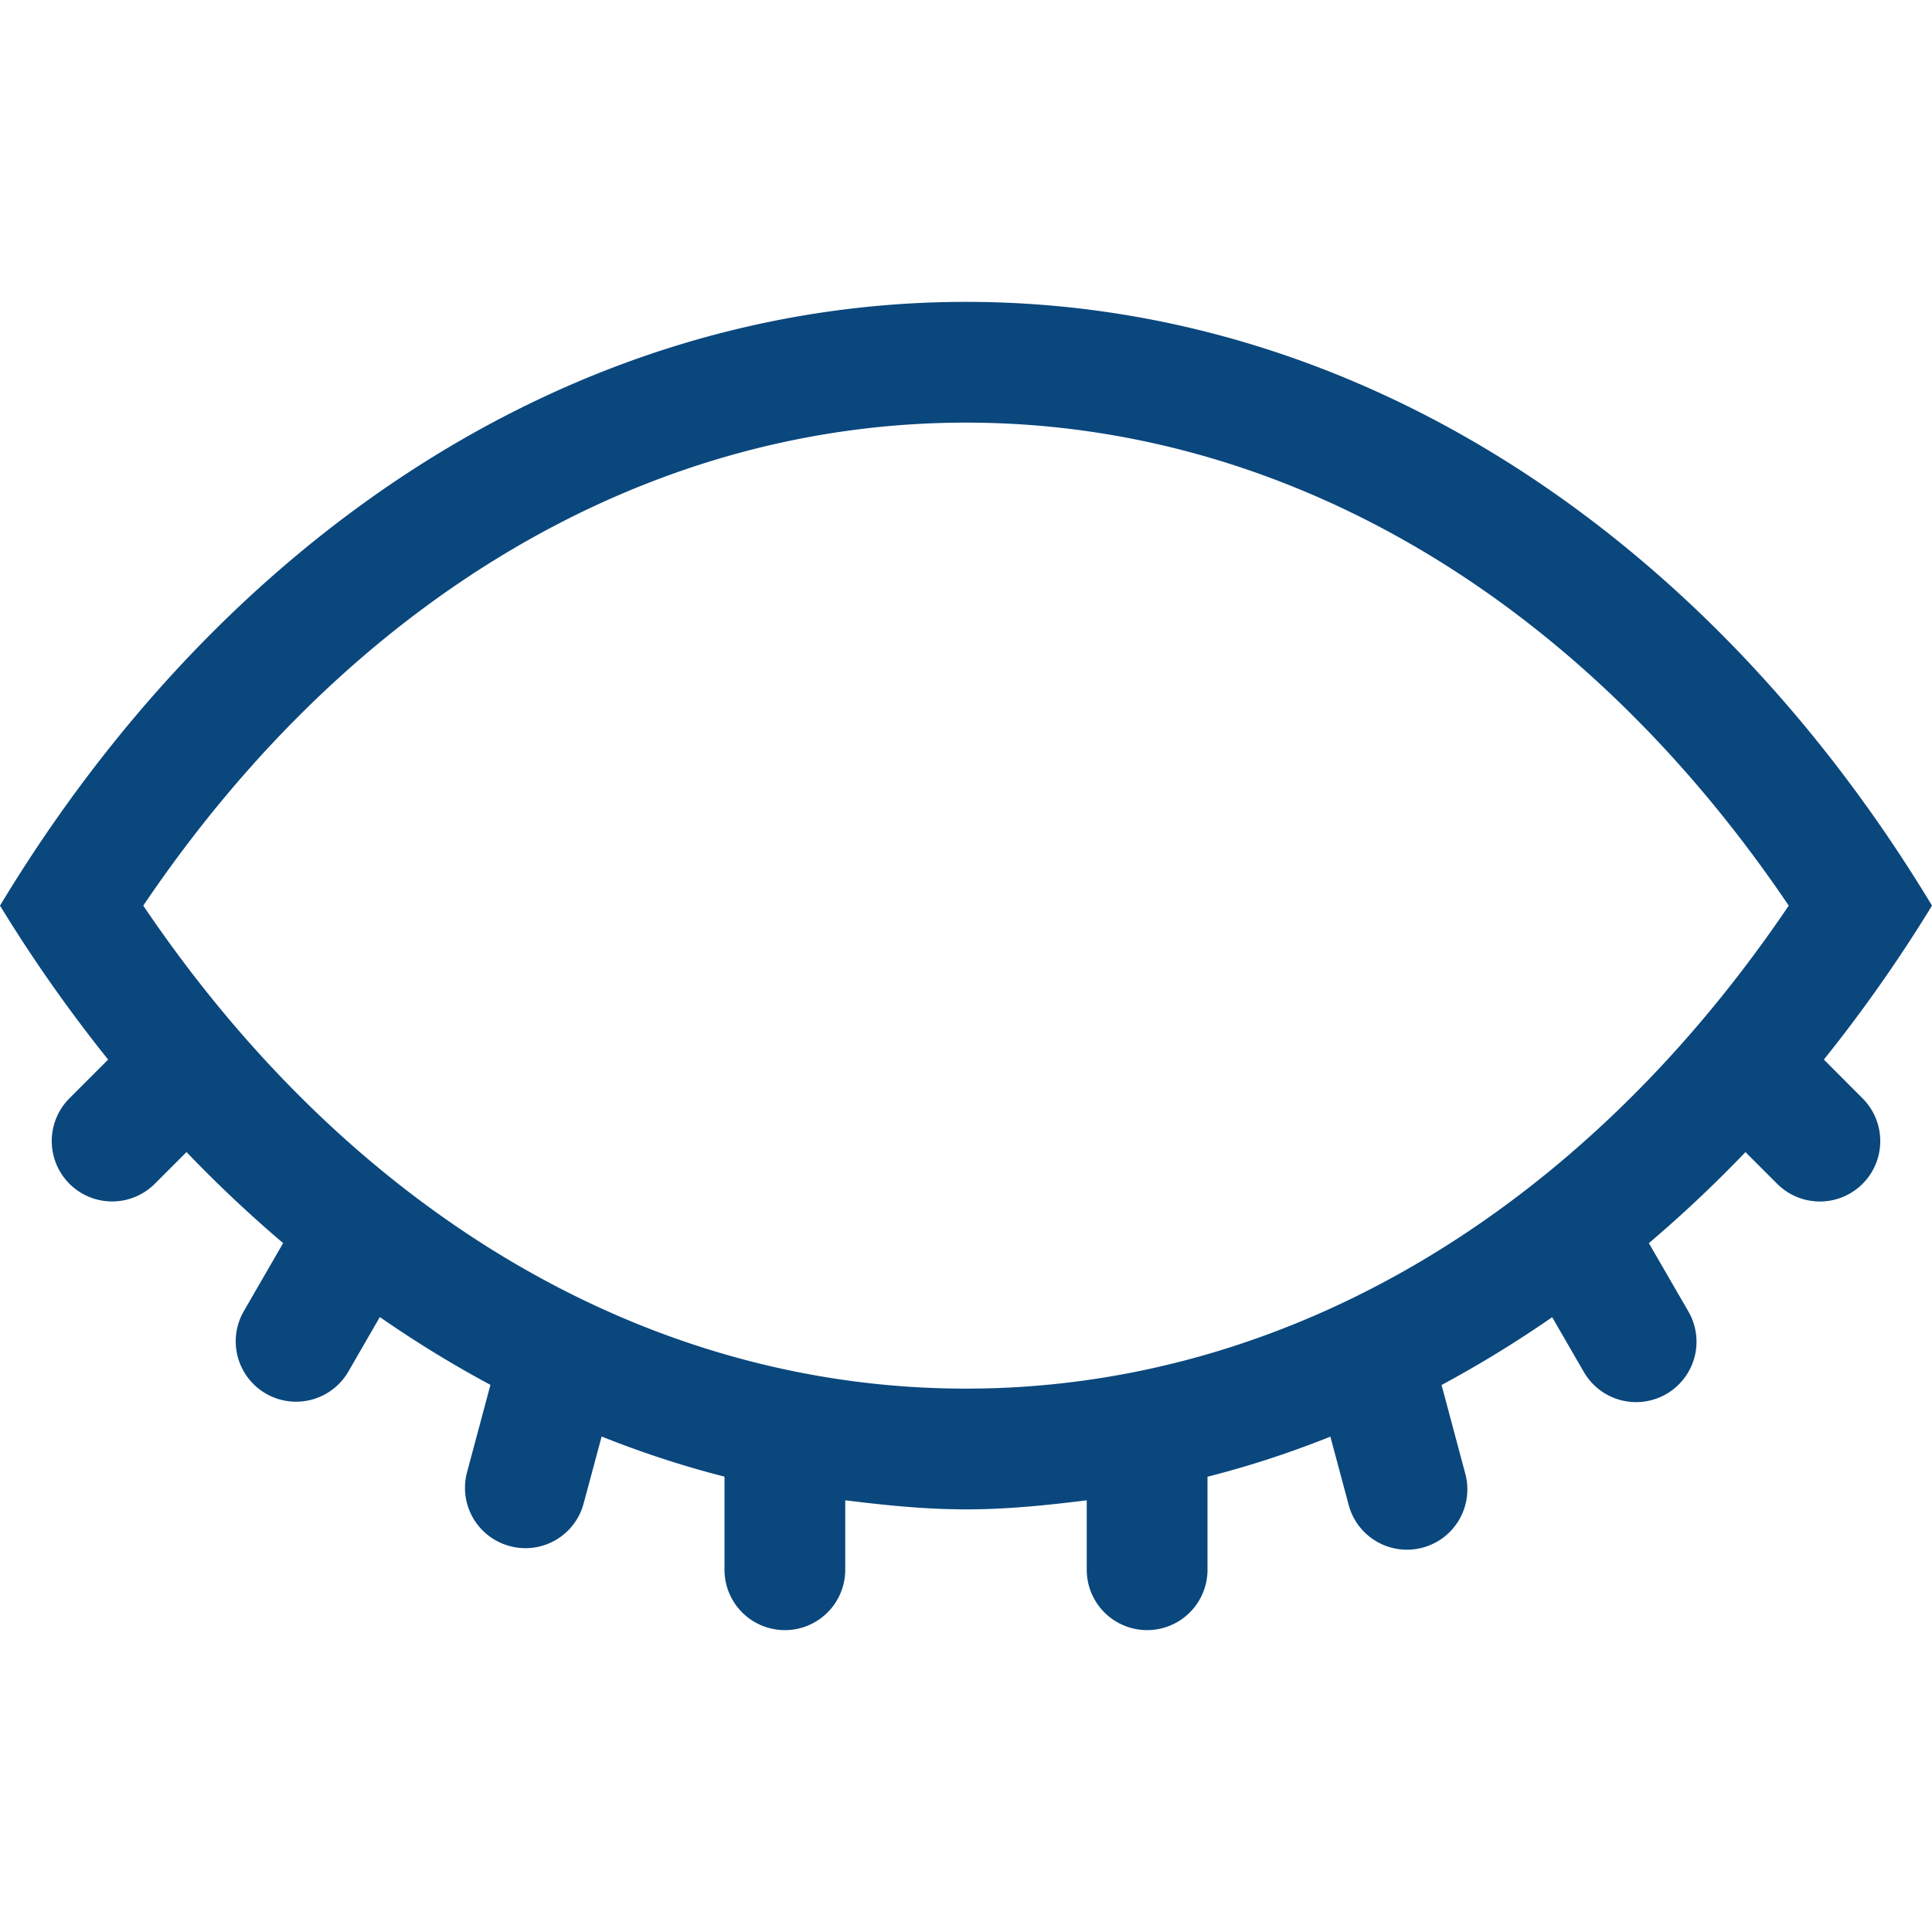<svg width="40" height="40" fill="none" xmlns="http://www.w3.org/2000/svg"><g clip-path="url(#clip0)"><path d="M37.761 21.938A30.678 30.678 0 0040 18.75c-4.573-7.578-11.814-12.5-20-12.5-8.183 0-15.427 4.922-20 12.5a30.74 30.74 0 002.239 3.188l-.801.801a1.252 1.252 0 000 1.77 1.25 1.25 0 001.767 0l.657-.657a26.629 26.629 0 002 1.885l-.818 1.416a1.25 1.25 0 002.165 1.25l.655-1.135a23.37 23.37 0 002.29 1.404L9.67 30.48a1.248 1.248 0 00.884 1.53 1.246 1.246 0 001.53-.884l.372-1.384c.83.33 1.677.61 2.544.83V32.5a1.25 1.25 0 102.5 0v-1.438c.825.102 1.653.188 2.5.188s1.675-.085 2.5-.188V32.5a1.25 1.25 0 102.5 0v-1.926c.867-.22 1.714-.498 2.544-.83l.371 1.384a1.25 1.25 0 102.414-.647l-.483-1.806a23.862 23.862 0 002.29-1.404l.655 1.133a1.25 1.25 0 002.166-1.25l-.819-1.416a26.814 26.814 0 002-1.885l.657.657a1.25 1.25 0 001.767 0c.489-.49.489-1.28 0-1.77l-.8-.802zM20 28.75c-6.587 0-12.725-3.623-17.034-10 4.31-6.377 10.447-10 17.034-10s12.725 3.623 17.034 10c-4.31 6.377-10.447 10-17.034 10z" fill="#0A477D"/></g><defs><clipPath id="clip0"><path fill="#fff" d="M0 0h40v40H0z"/></clipPath></defs></svg>